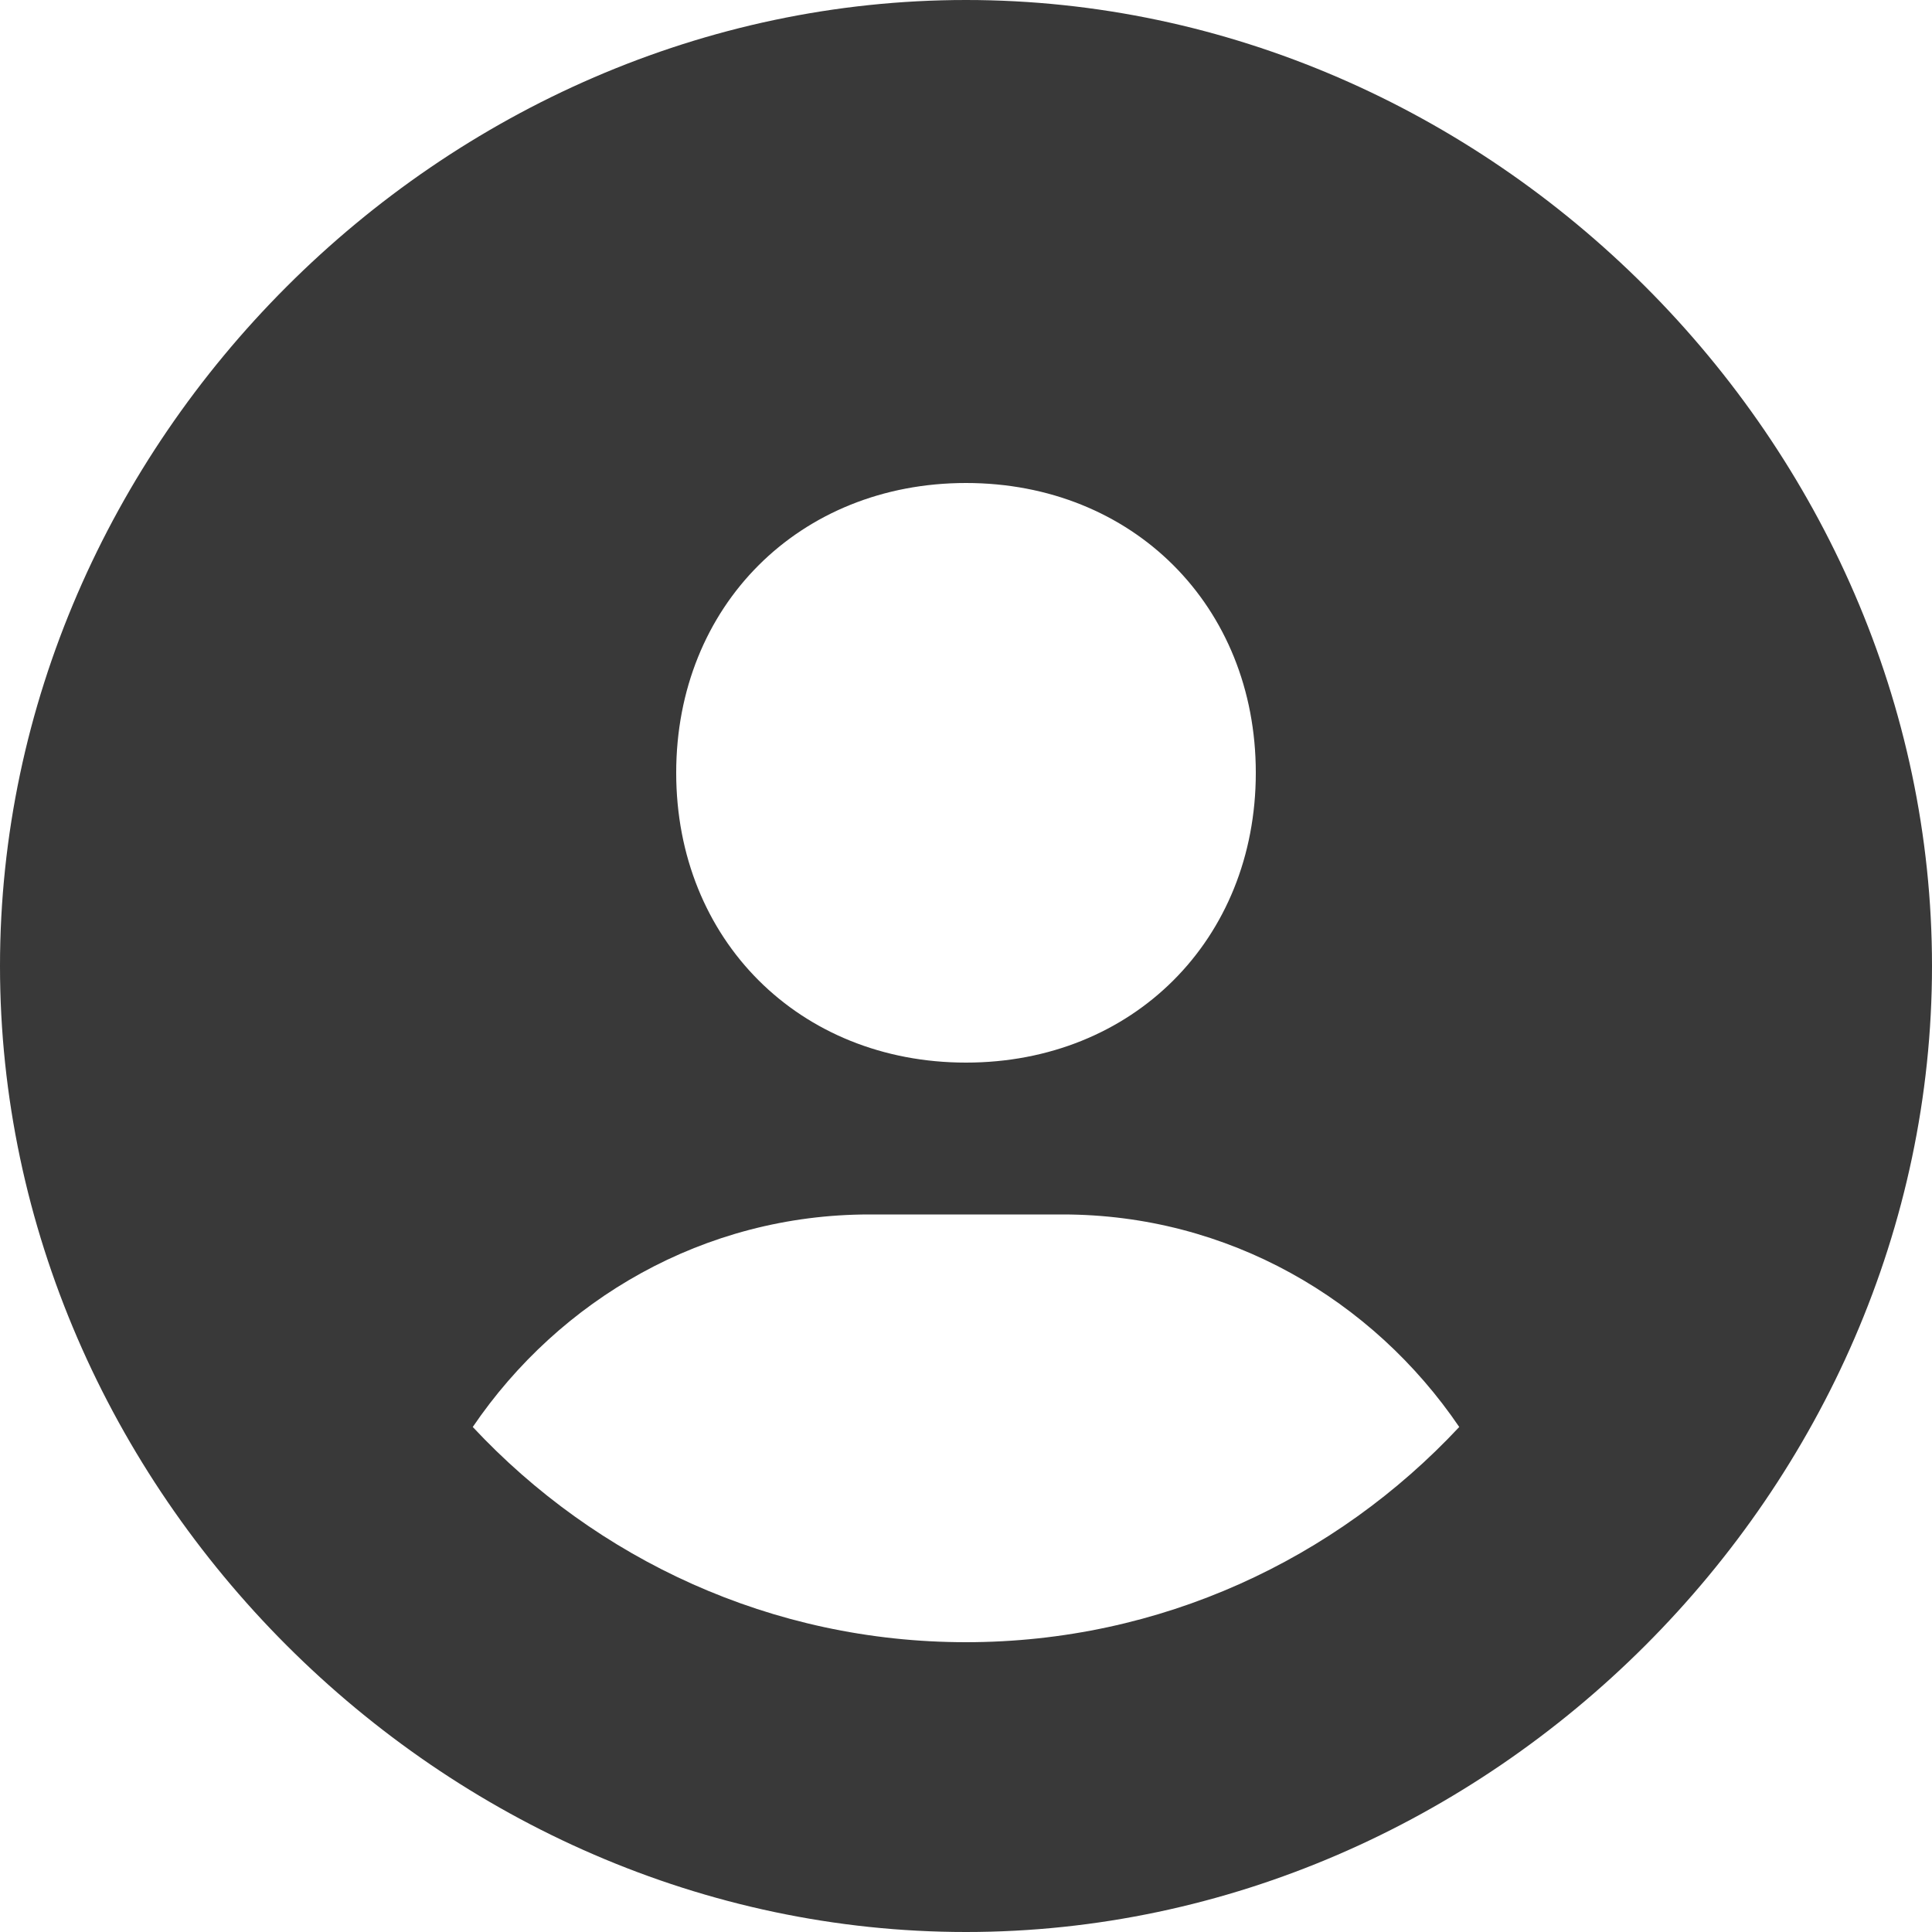 <svg width="30" height="30" viewBox="0 0 30 30" fill="none" xmlns="http://www.w3.org/2000/svg">
<path d="M15 0C6.869 0 0 6.869 0 15C0 23.131 6.869 30 15 30C23.131 30 30 23.131 30 15C30 6.869 23.131 0 15 0ZM15 7.5C17.59 7.5 19.5 9.408 19.5 12C19.5 14.592 17.59 16.5 15 16.5C12.411 16.5 10.5 14.592 10.5 12C10.5 9.408 12.411 7.5 15 7.5ZM7.341 22.158C8.687 20.178 10.931 18.858 13.5 18.858H16.5C19.071 18.858 21.314 20.178 22.659 22.158C20.742 24.21 18.023 25.5 15 25.5C11.977 25.5 9.258 24.21 7.341 22.158Z" fill="#393939"/>
</svg>
